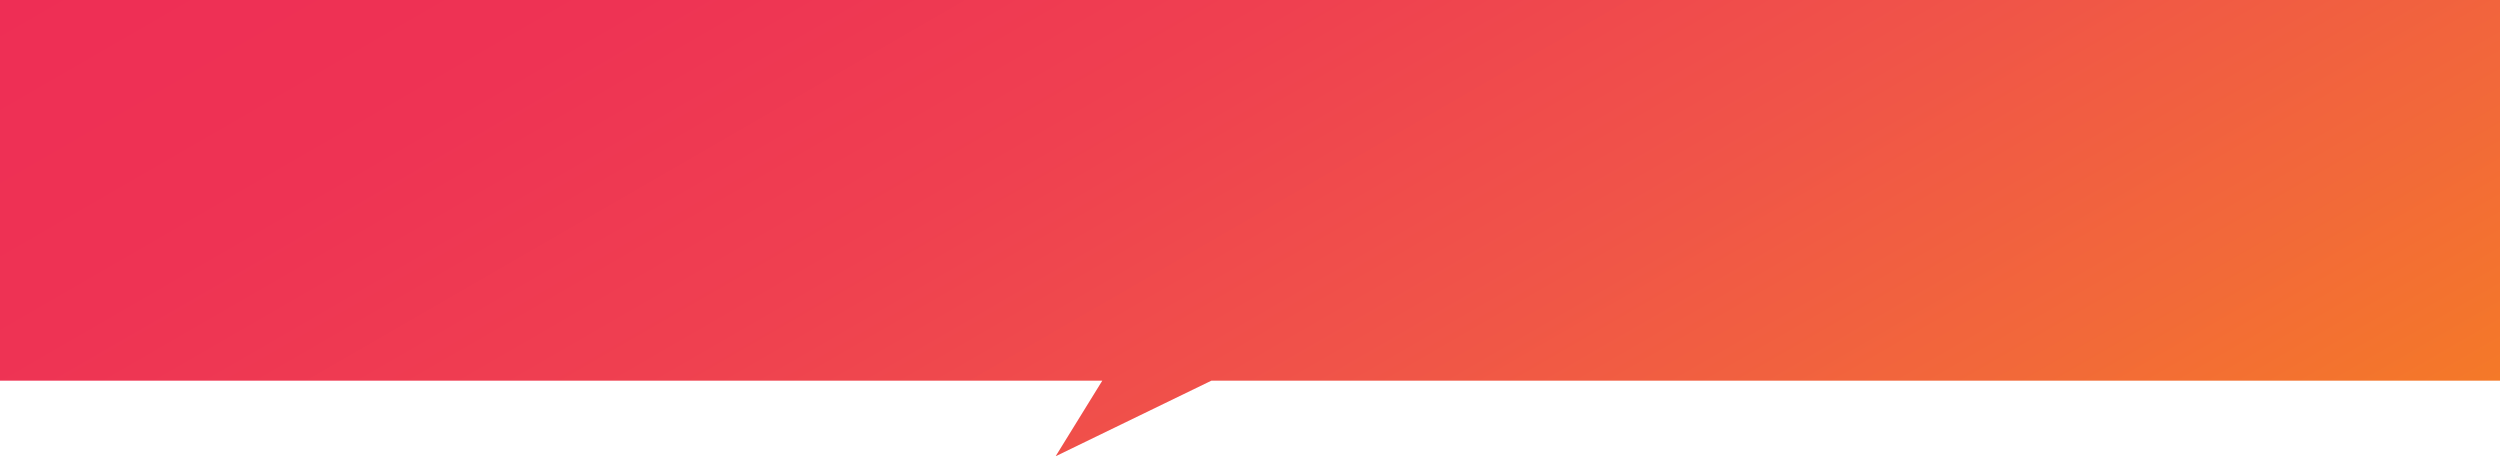<?xml version="1.0" encoding="utf-8"?>
<!-- Generator: Adobe Illustrator 16.0.0, SVG Export Plug-In . SVG Version: 6.00 Build 0)  -->
<!DOCTYPE svg PUBLIC "-//W3C//DTD SVG 1.1//EN" "http://www.w3.org/Graphics/SVG/1.1/DTD/svg11.dtd">
<svg version="1.1" id="Layer_1" xmlns="http://www.w3.org/2000/svg" xmlns:xlink="http://www.w3.org/1999/xlink" x="0px" y="0px"
	 width="926px" height="169px" viewBox="0 0 926 169" enable-background="new 0 0 926 169" xml:space="preserve">
<linearGradient id="SVGID_1_" gradientUnits="userSpaceOnUse" x1="316.723" y1="-182.86" x2="609.277" y2="323.86">
	<stop  offset="0" style="stop-color:#EE2E55"/>
	<stop  offset="0.201" style="stop-color:#EE3354"/>
	<stop  offset="0.41" style="stop-color:#EF4050"/>
	<stop  offset="0.621" style="stop-color:#F05349"/>
	<stop  offset="0.834" style="stop-color:#F2683A"/>
	<stop  offset="1" style="stop-color:#F47928"/>
</linearGradient>
<polygon fill-rule="evenodd" clip-rule="evenodd" fill="url(#SVGID_1_)" points="926,0 926,141 448.7,141 391,169 408.29,141 0,141 
	0,0 "/>
</svg>
